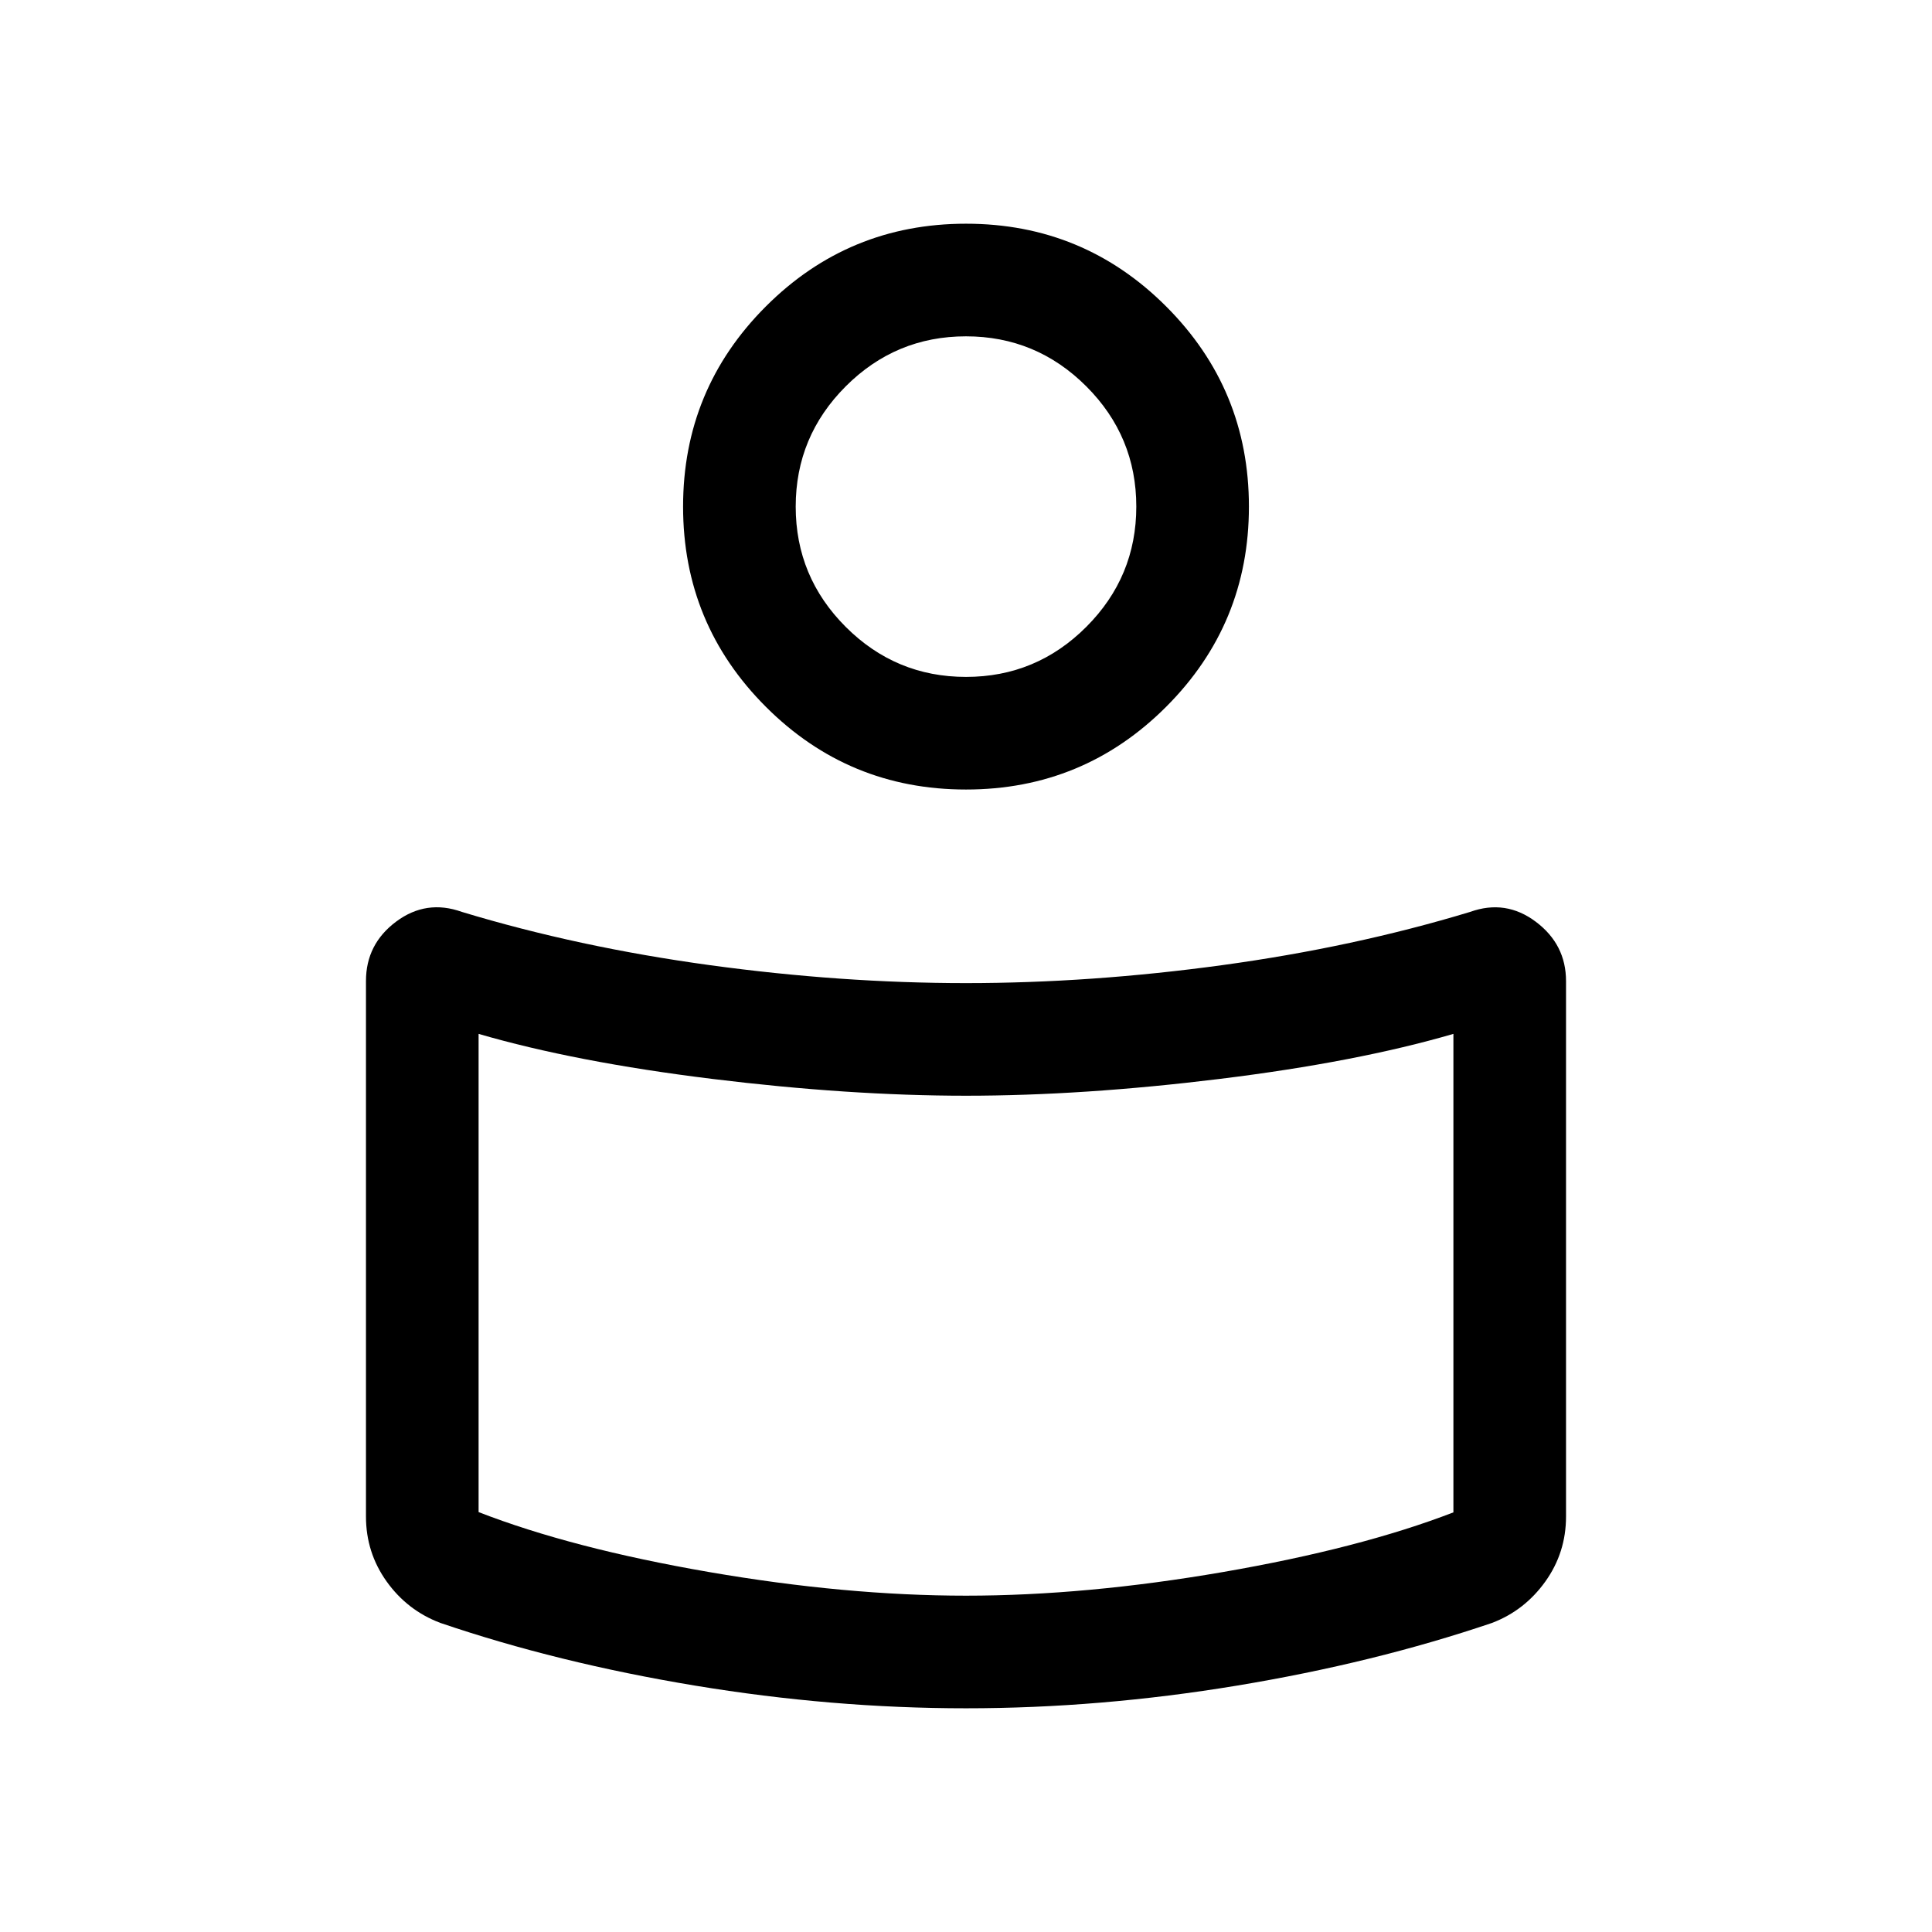 <svg xmlns="http://www.w3.org/2000/svg" height="24" viewBox="0 -960 960 960" width="24"><path d="M480-471.5q62.08 0 127.41-8.94 65.34-8.94 123.09-26.44 17.69-6.35 32.67 4.92t14.98 29.47v266.03q0 17.93-10.28 32.31-10.29 14.39-26.49 20.57-58.5 19.85-126.67 31.14-68.17 11.28-134.71 11.28t-134.71-11.28q-68.17-11.29-126.48-31.14-16.39-6.18-26.68-20.57-10.28-14.38-10.28-32.31v-266.11q0-18.29 14.98-29.48 14.98-11.18 32.67-4.83 57.75 17.5 123.09 26.44 65.33 8.94 127.41 8.94Zm242.19 262.99v-237.76q-48.04 14-116.05 22.37-68.02 8.36-126.14 8.36-58.12 0-126.14-8.36-68.01-8.37-116.05-22.37v237.62q46.31 18 114.41 29.77 68.11 11.76 127.78 11.76t127.78-11.76q68.1-11.77 114.41-29.63ZM480-848.84q58.35 0 99.46 41.11 41.12 41.12 41.12 99.46 0 58.35-41.12 99.46-41.11 41.12-99.46 41.12-58.35 0-99.46-41.12-41.12-41.11-41.12-99.46 0-58.34 41.12-99.46 41.11-41.11 99.46-41.11Zm.01 225.19q34.91 0 59.76-24.86t24.85-59.77q0-34.91-24.86-59.76-24.86-24.84-59.77-24.84-34.91 0-59.76 24.86t-24.85 59.76q0 34.91 24.86 59.76t59.77 24.85Zm-.01-84.62Zm0 401.58Z"/></svg>